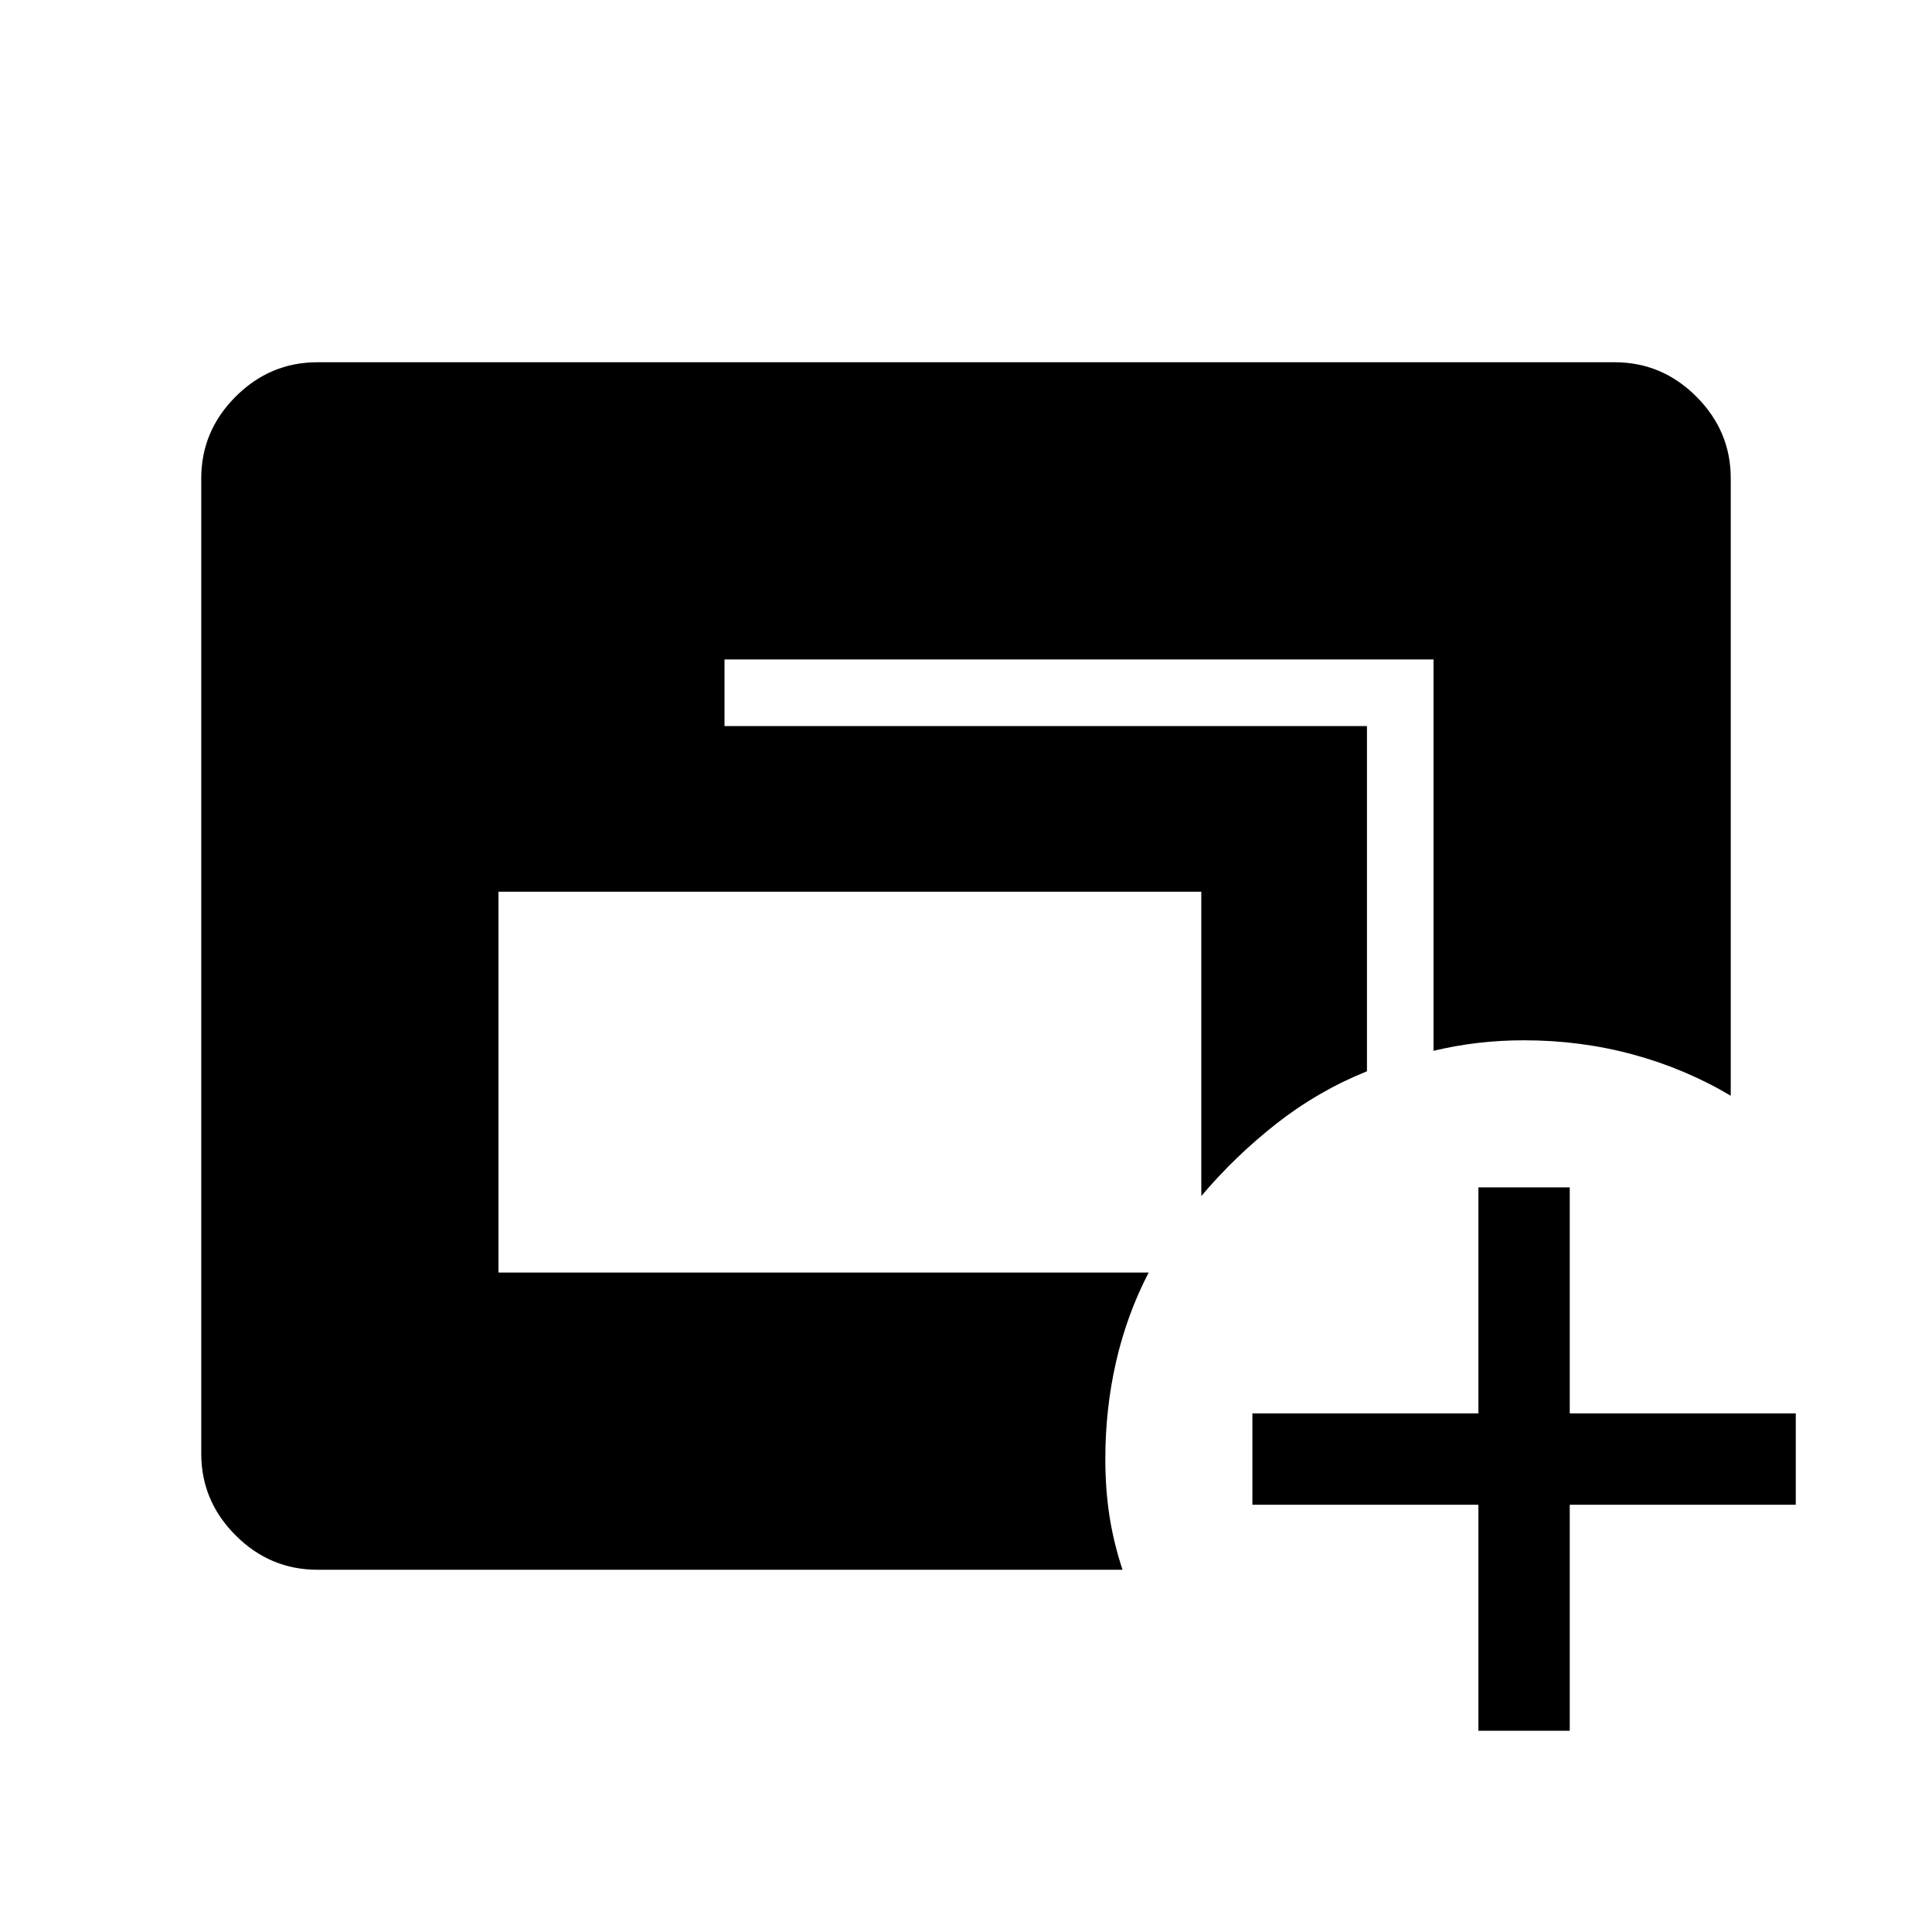 <svg xmlns="http://www.w3.org/2000/svg" width="48" height="48" viewBox="0 -960 960 960"><path d="M157.69-180q-23.53 0-40.61-17.08T100-237.69v-484.62q0-23.53 17.08-40.61T157.69-780h644.62q23.53 0 40.61 17.08T860-722.31v306.77q-22.65-13.46-48.63-20.5-25.99-7.04-54.06-7.04-11.85 0-23 1.31-11.16 1.31-22 3.92v-194.46H360v33.08h319.23v171.54q-24.38 9.84-44.96 26-20.58 16.15-37.35 36v-151.23H247.69v189.23h323.08q-10.77 20.77-16.16 44.16-5.38 23.39-5.38 48.53 0 14.92 2.04 28.19 2.04 13.27 6.5 26.81H157.69Zm576.92 80v-112.31h-112.3v-45.38h112.3V-370H780v112.31h112.31v45.38H780V-100h-45.39Z"/></svg>